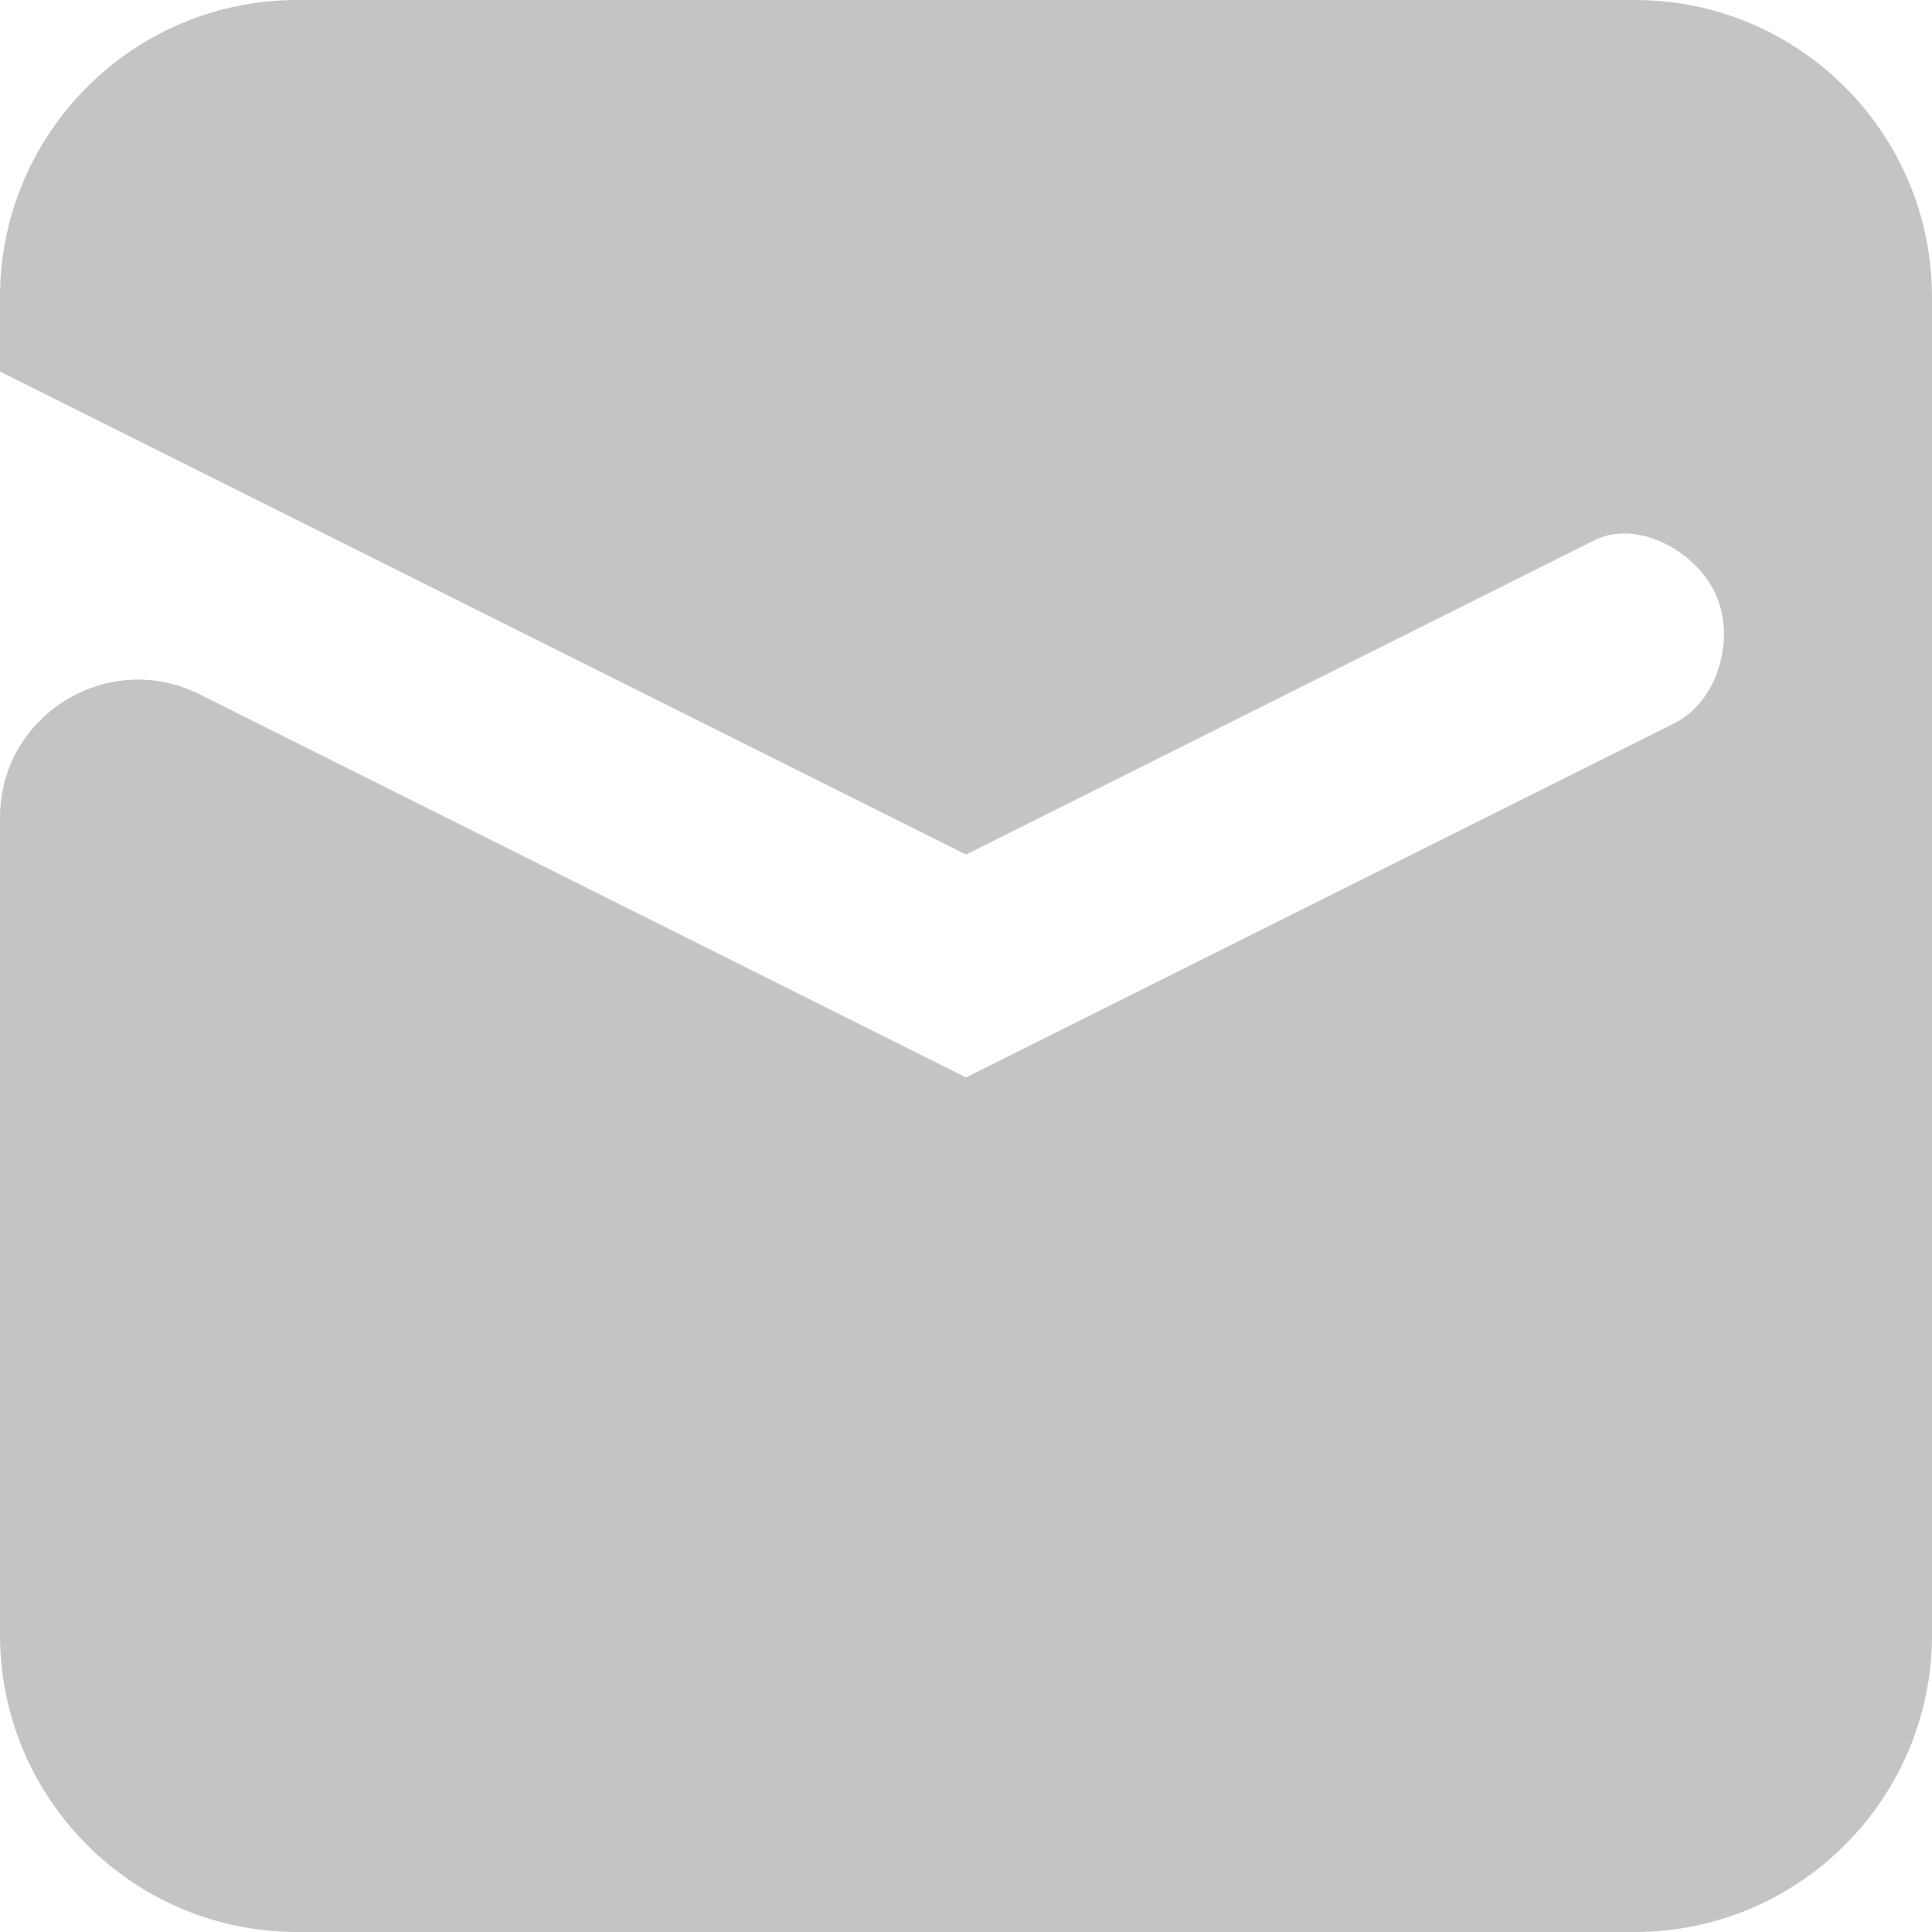 <svg width="28" height="28" viewBox="0 0 28 28" fill="none" xmlns="http://www.w3.org/2000/svg">
<path d="M4.308 0C1.929 0 0 1.929 0 4.308V5.385L14 12.385L23.114 7.827C23.692 7.538 24.529 7.938 24.848 8.576C25.167 9.214 24.909 10.161 24.27 10.48L14 15.615L2.894 10.063C1.565 9.398 0 10.365 0 11.851V23.692C0 26.071 1.929 28 4.308 28H23.692C26.071 28 28 26.071 28 23.692V4.308C28 1.929 26.071 0 23.692 0H4.308Z" fill="#C4C4C4"/>
</svg>
